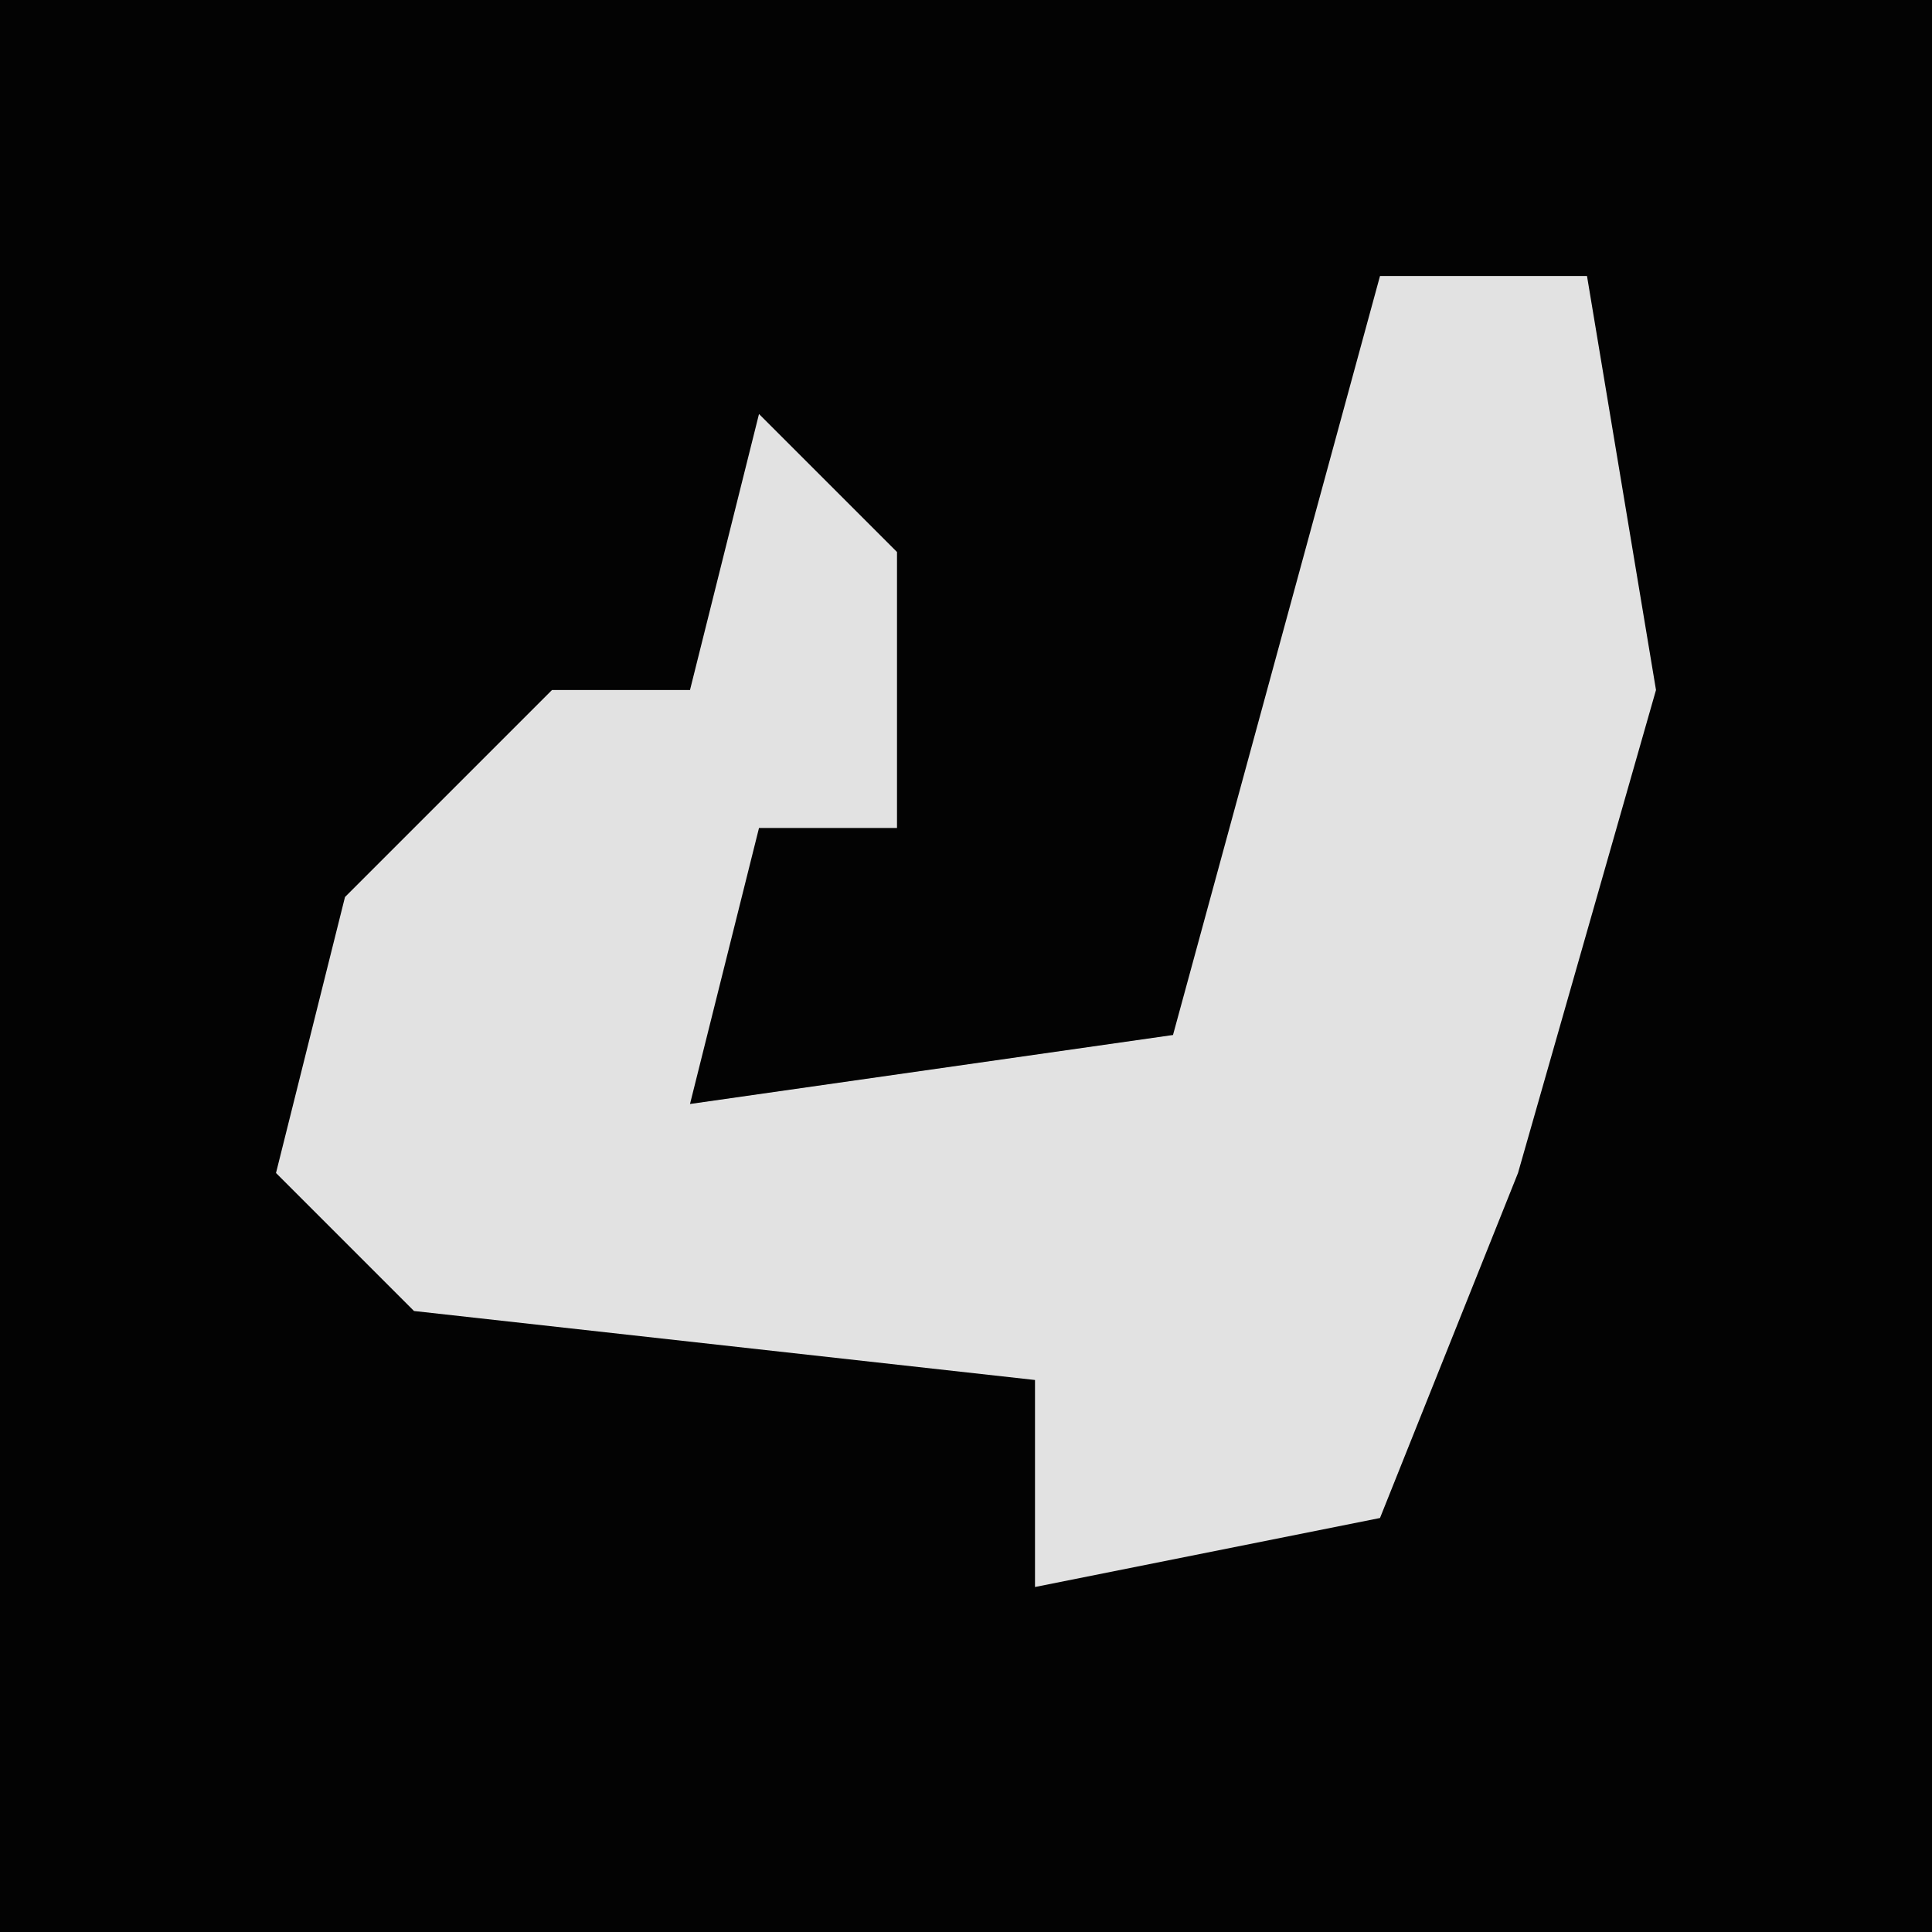 <?xml version="1.0" encoding="UTF-8"?>
<svg version="1.1" xmlns="http://www.w3.org/2000/svg" width="28" height="28">
<path d="M0,0 L28,0 L28,28 L0,28 Z " fill="#030303" transform="translate(0,0)"/>
<path d="M0,0 L3,0 L4,6 L2,13 L0,18 L-5,19 L-5,16 L-14,15 L-16,13 L-15,9 L-12,6 L-10,6 L-9,2 L-7,4 L-7,8 L-9,8 L-10,12 L-3,11 Z " fill="#E2E2E2" transform="translate(20,4)"/>
</svg>
